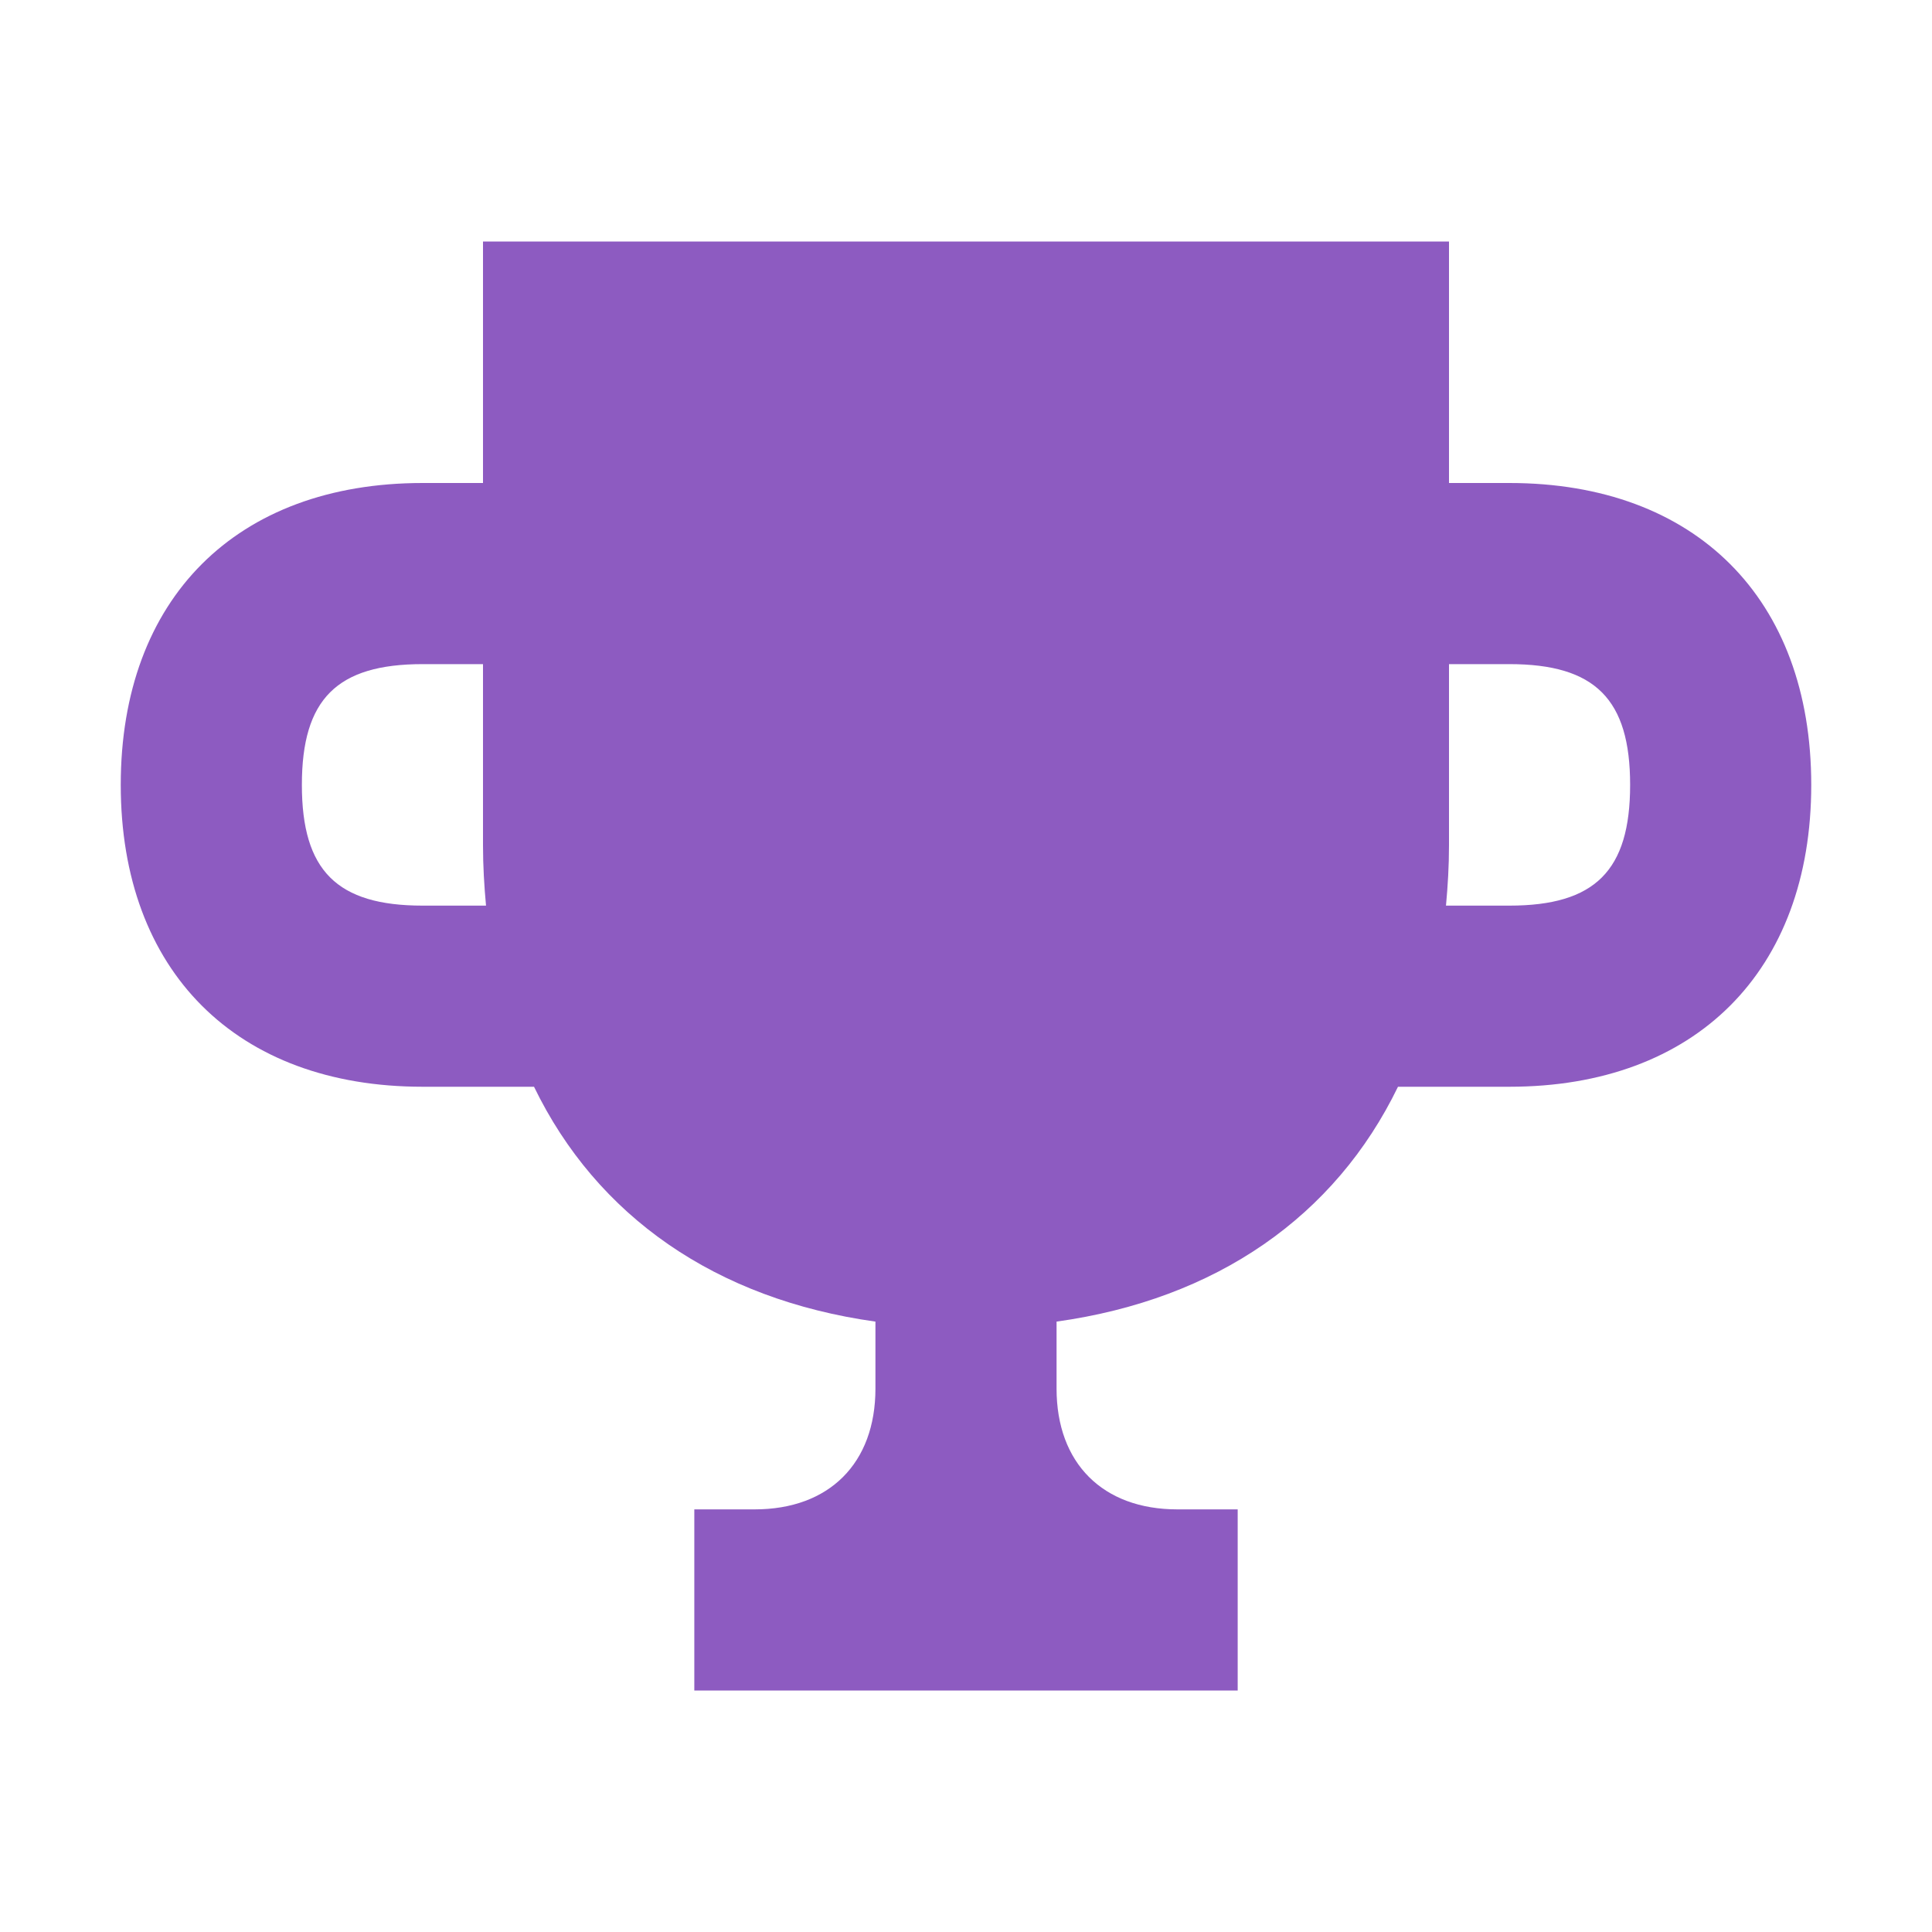 <svg xmlns="http://www.w3.org/2000/svg"  viewBox="0 0 64 64"><defs fill="#8D5BC1" /><path  d="m50,16h-2v-8H16v8h-2c-6.17,0-10,3.83-10,10s3.83,10,10,10h3.69c2.08,4.29,6.02,7.04,11.31,7.78v2.22c0,2.47-1.53,4-4,4h-2v6h18v-6h-2c-2.47,0-4-1.53-4-4v-2.22c5.3-.74,9.23-3.49,11.31-7.78h3.69c6.17,0,10-3.83,10-10s-3.83-10-10-10ZM14,30c-2.84,0-4-1.16-4-4s1.16-4,4-4h2v6c0,.69.04,1.35.1,2h-2.1Zm36,0h-2.1c.06-.65.1-1.31.1-2v-6h2c2.84,0,4,1.16,4,4s-1.16,4-4,4Z" fill="#8D5BC1" /></svg>